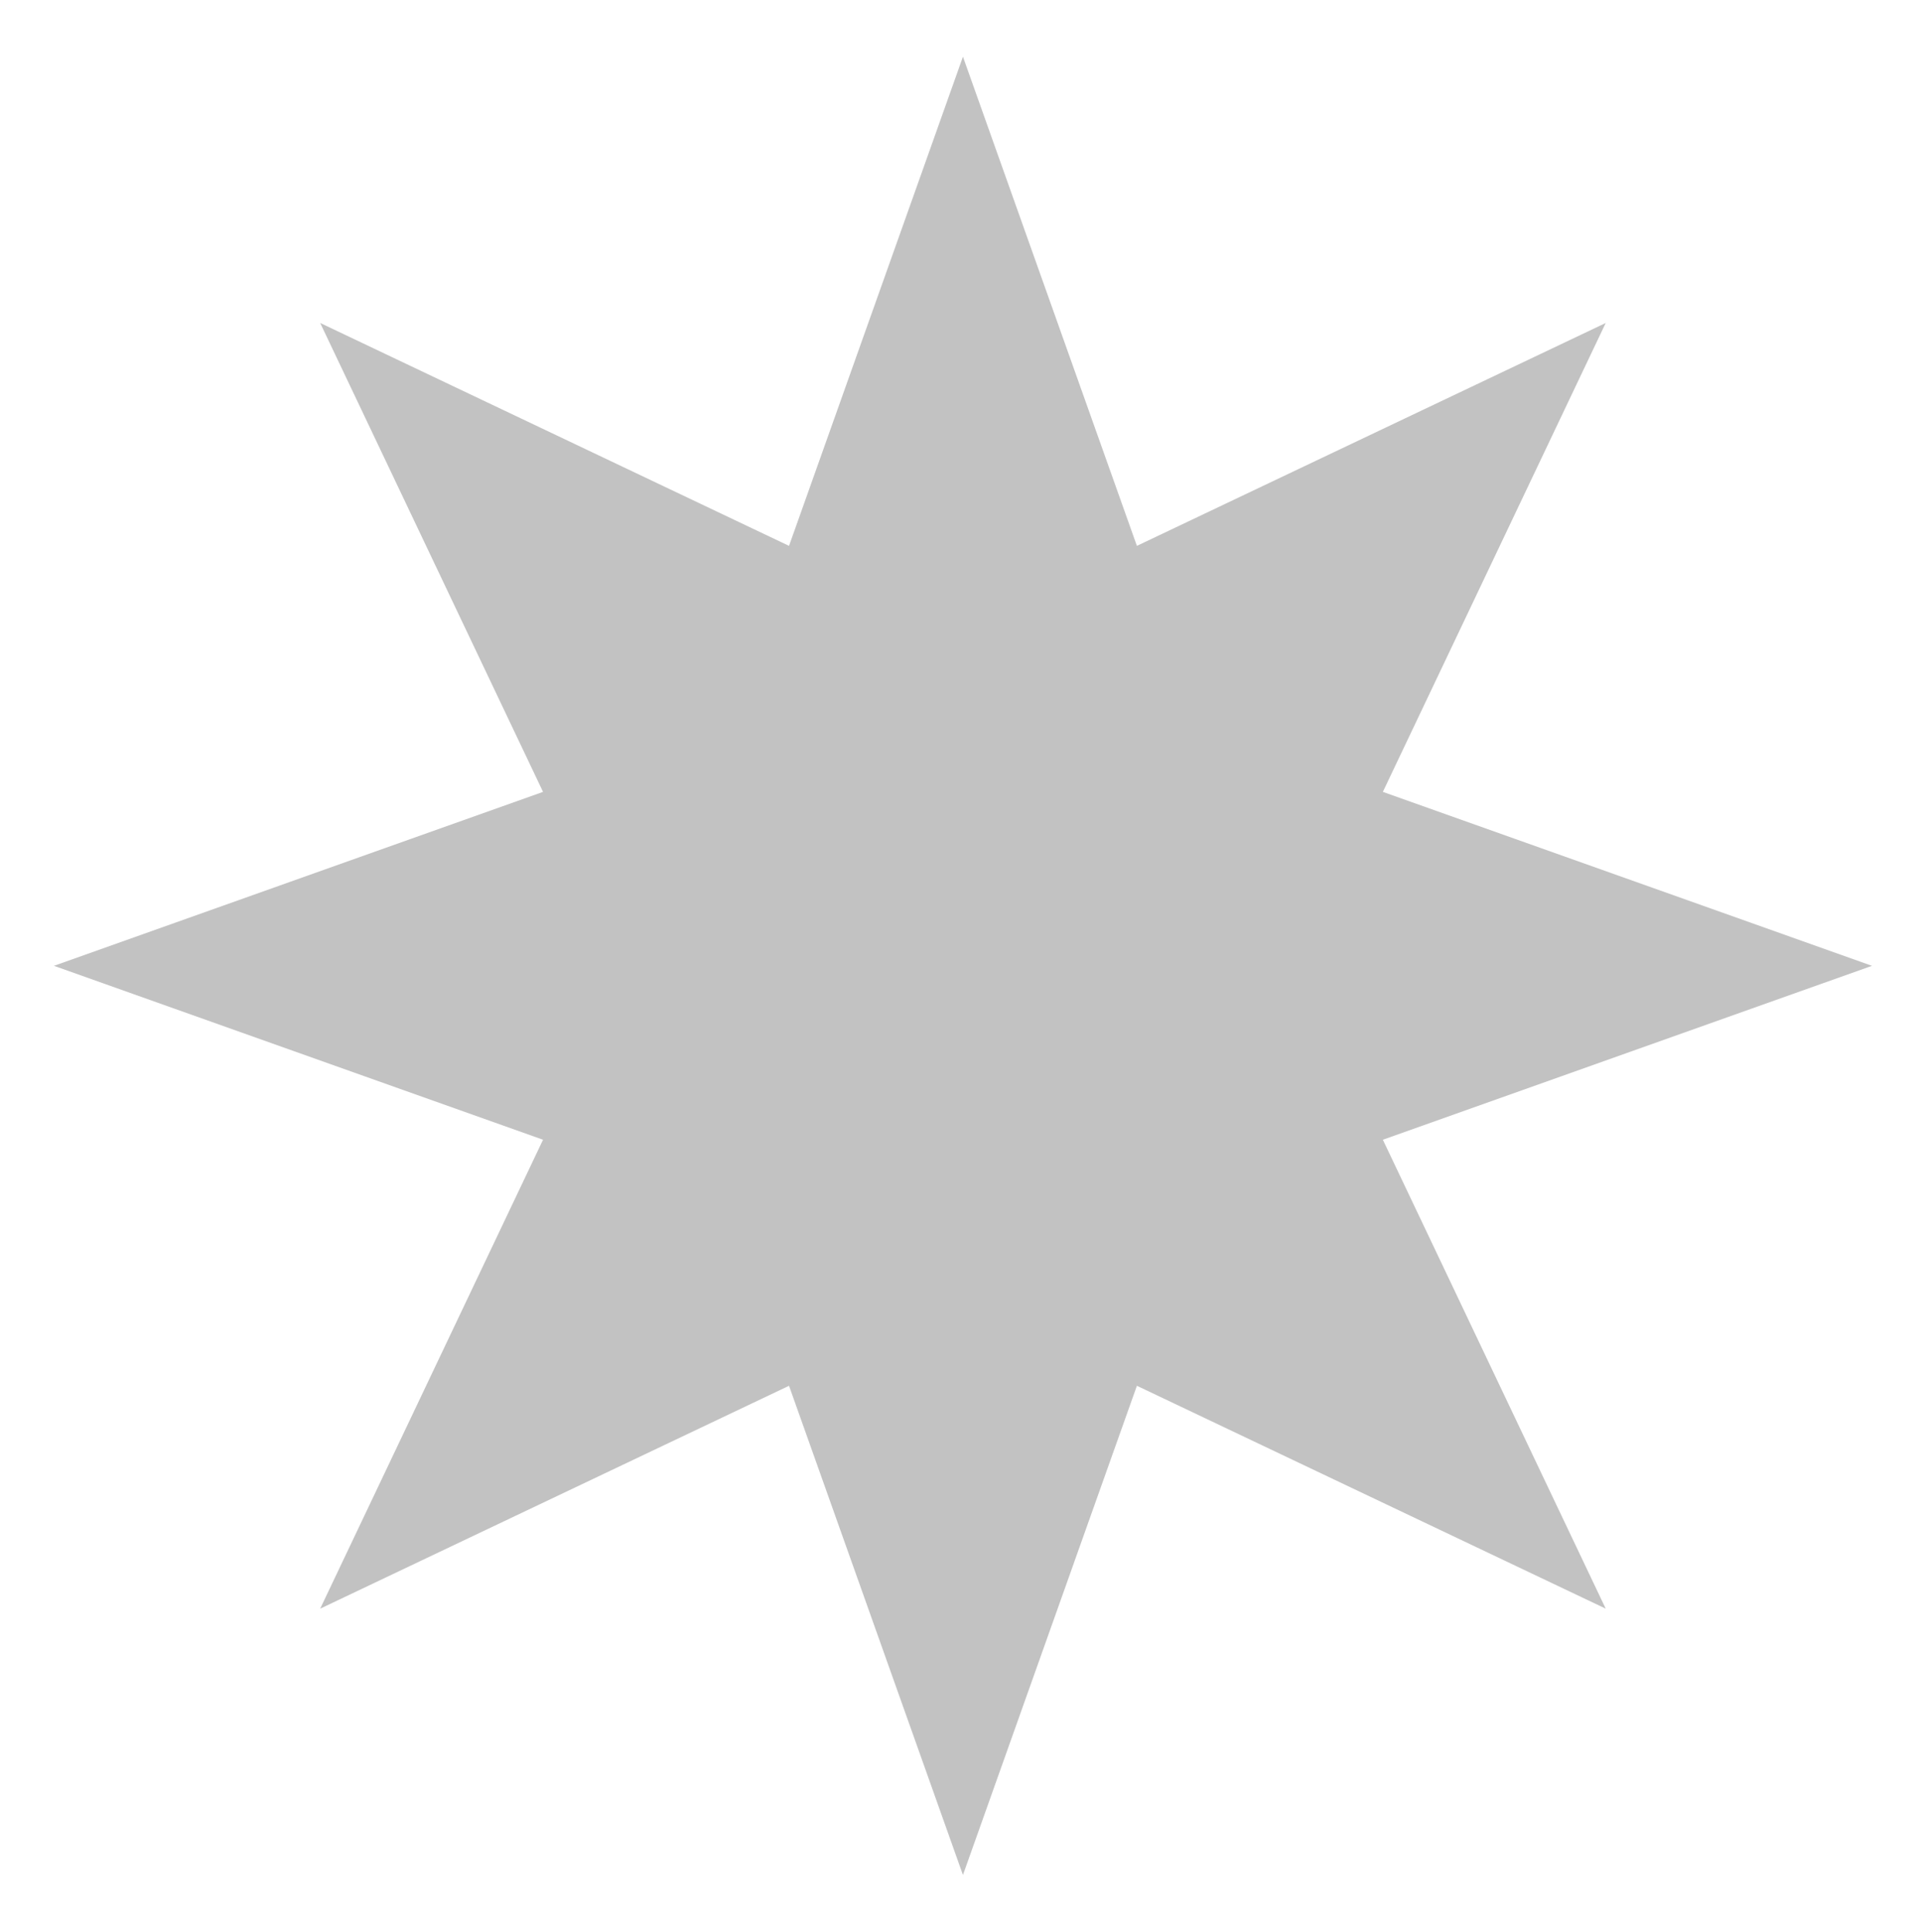 <?xml version="1.0" encoding="utf-8"?>
<!-- Generator: Adobe Illustrator 16.0.0, SVG Export Plug-In . SVG Version: 6.00 Build 0)  -->
<!DOCTYPE svg PUBLIC "-//W3C//DTD SVG 1.1//EN" "http://www.w3.org/Graphics/SVG/1.1/DTD/svg11.dtd">
<svg version="1.1" id="Layer_1" xmlns="http://www.w3.org/2000/svg" xmlns:xlink="http://www.w3.org/1999/xlink" x="0px" y="0px"
	 width="76.078px" height="76.496px" viewBox="0 0 76.078 76.496" enable-background="new 0 0 76.078 76.496" xml:space="preserve">
<polygon opacity="0.3" fill="#323232" points="74.137,38.245 54.766,45.132 63.592,63.701 45.025,54.875 38.136,74.246 
	31.248,54.875 12.68,63.701 21.506,45.132 2.136,38.245 21.506,31.357 12.68,12.789 31.248,21.615 38.136,2.245 45.025,21.615 
	63.592,12.789 54.766,31.357 "/>
</svg>
